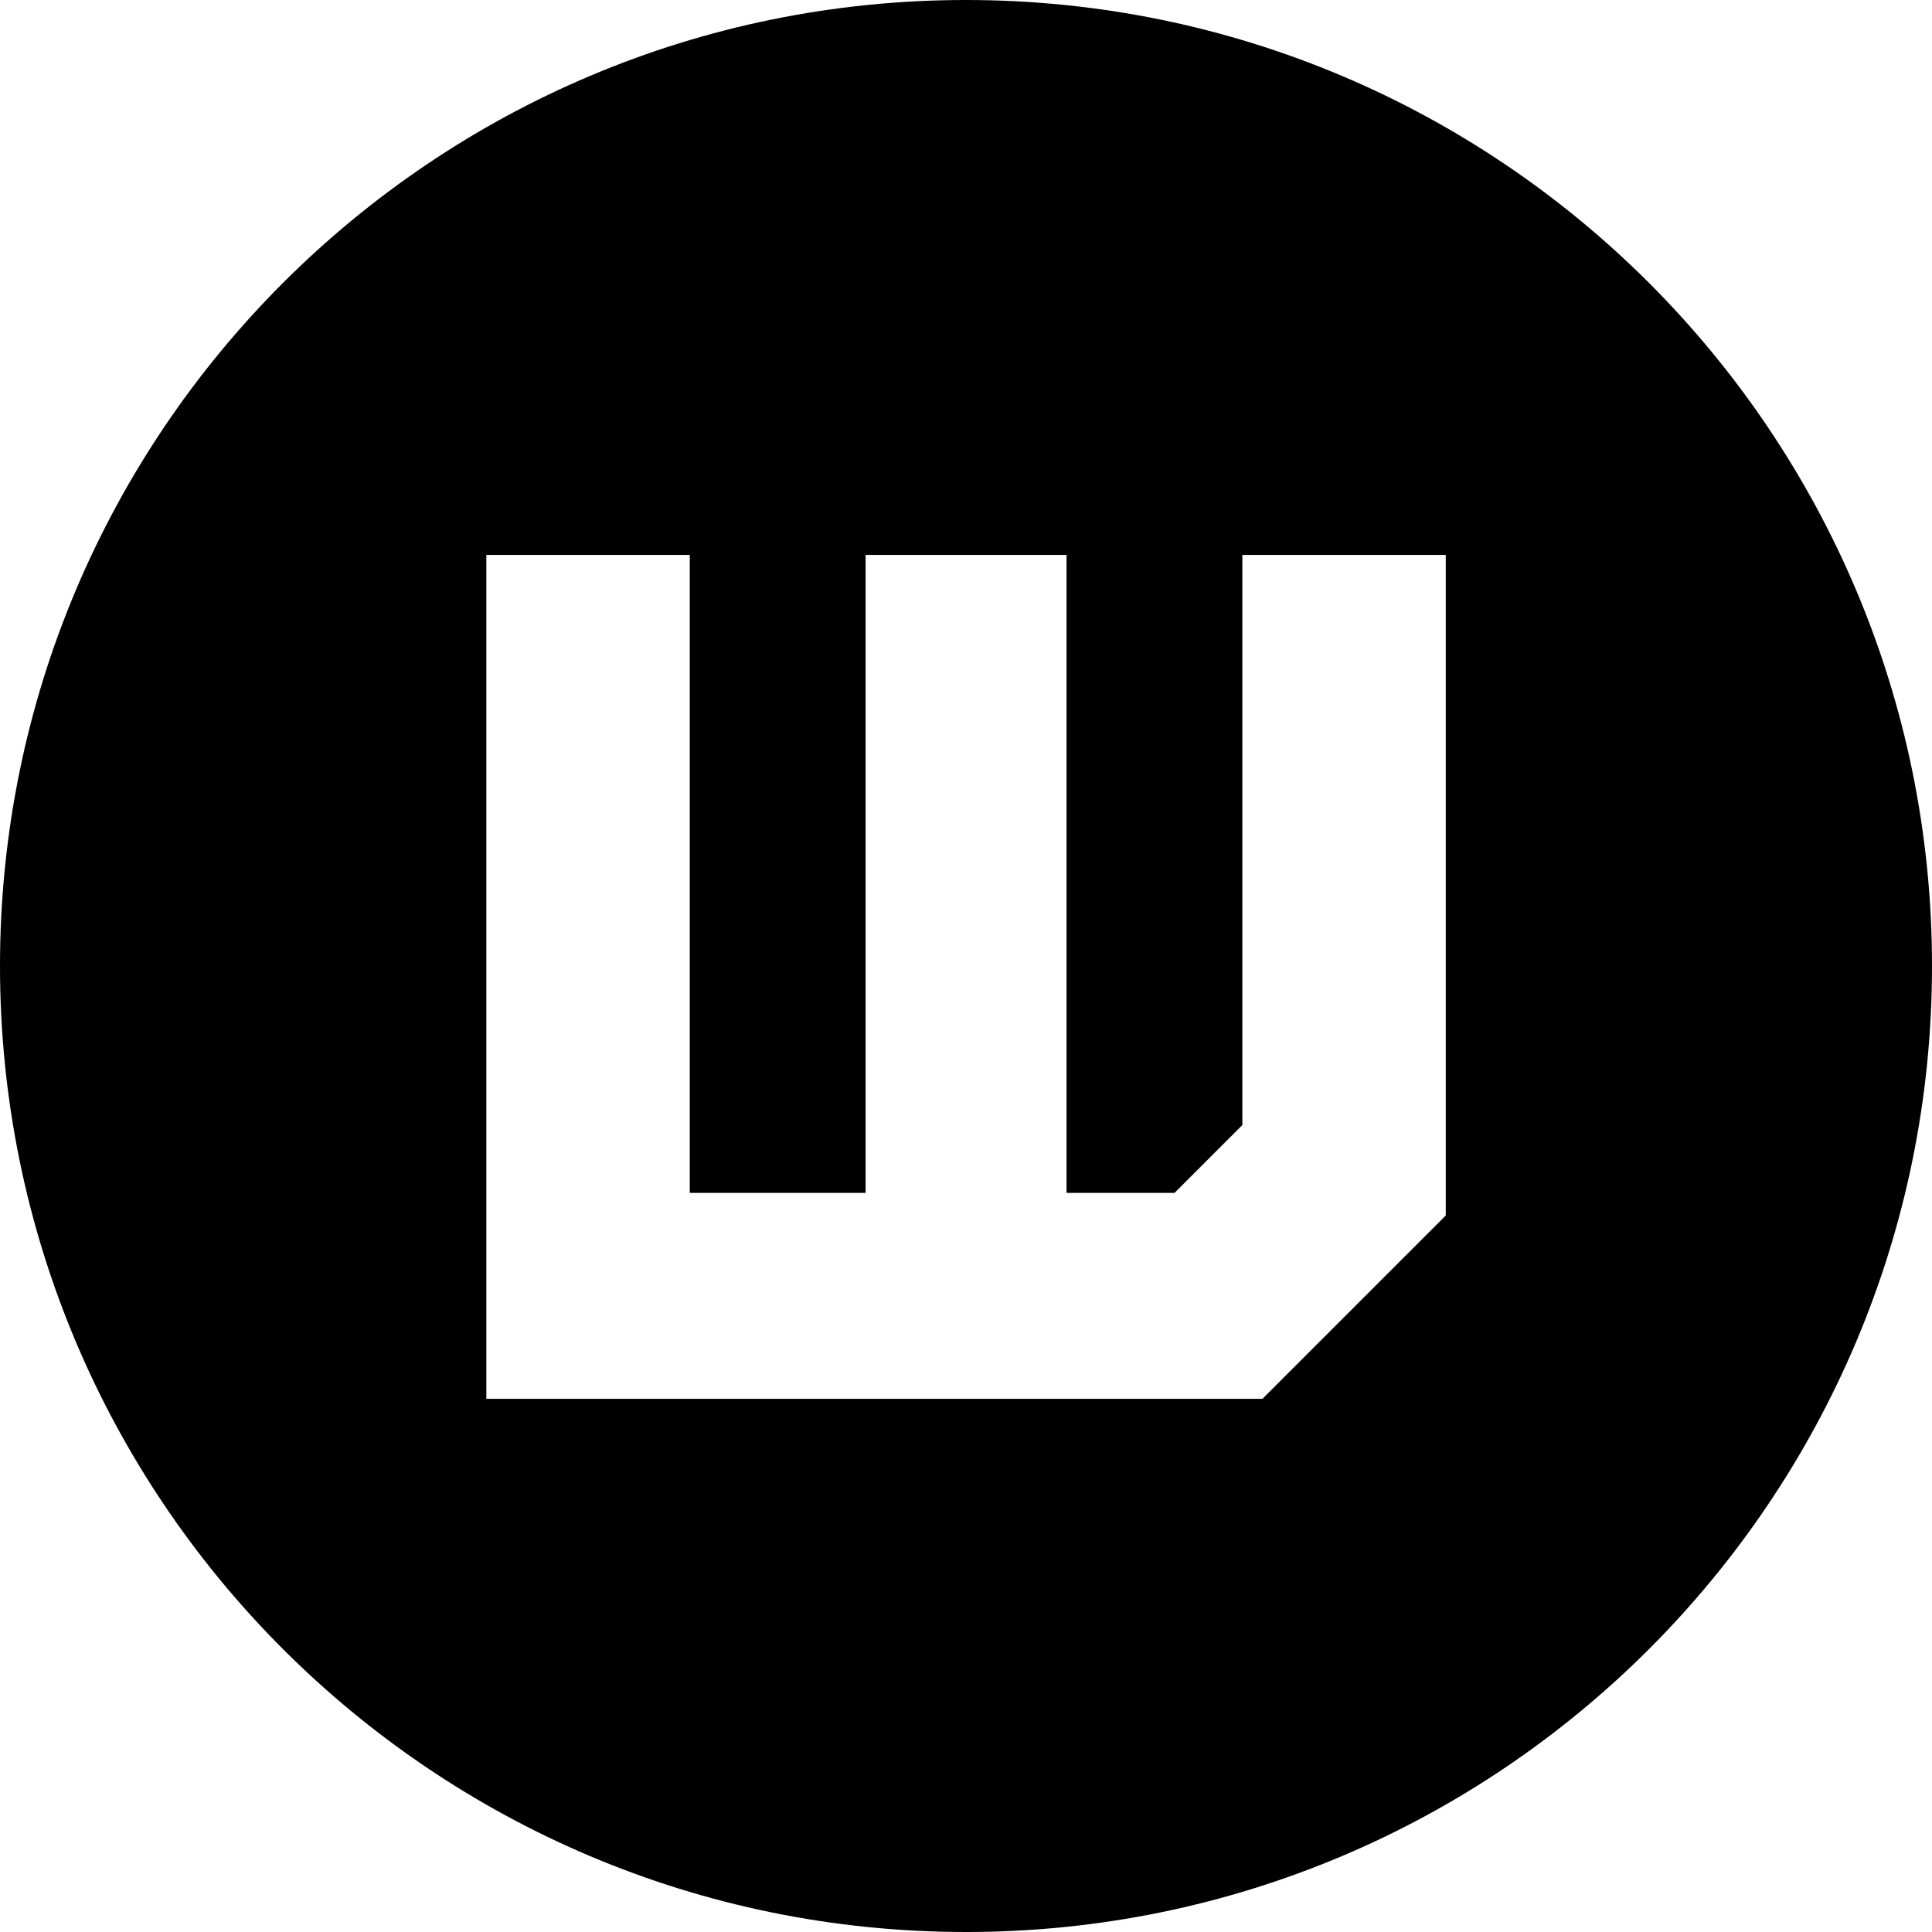<?xml version="1.0" encoding="UTF-8"?><svg id="Layer_1" xmlns="http://www.w3.org/2000/svg" viewBox="0 0 300 300"><defs><style>.cls-1{fill:#000;stroke-width:0px;}</style></defs><path class="cls-1" d="M150,0C67.16,0,0,67.16,0,150s67.16,150,150,150,150-67.16,150-150S232.84,0,150,0ZM224.5,188.74l-28.47,28.47h-120.51V86.17h31.59v99.06h27.3v-99.06h31.2v99.06h16.77l10.53-10.53v-88.53h31.59v102.57Z"/></svg>